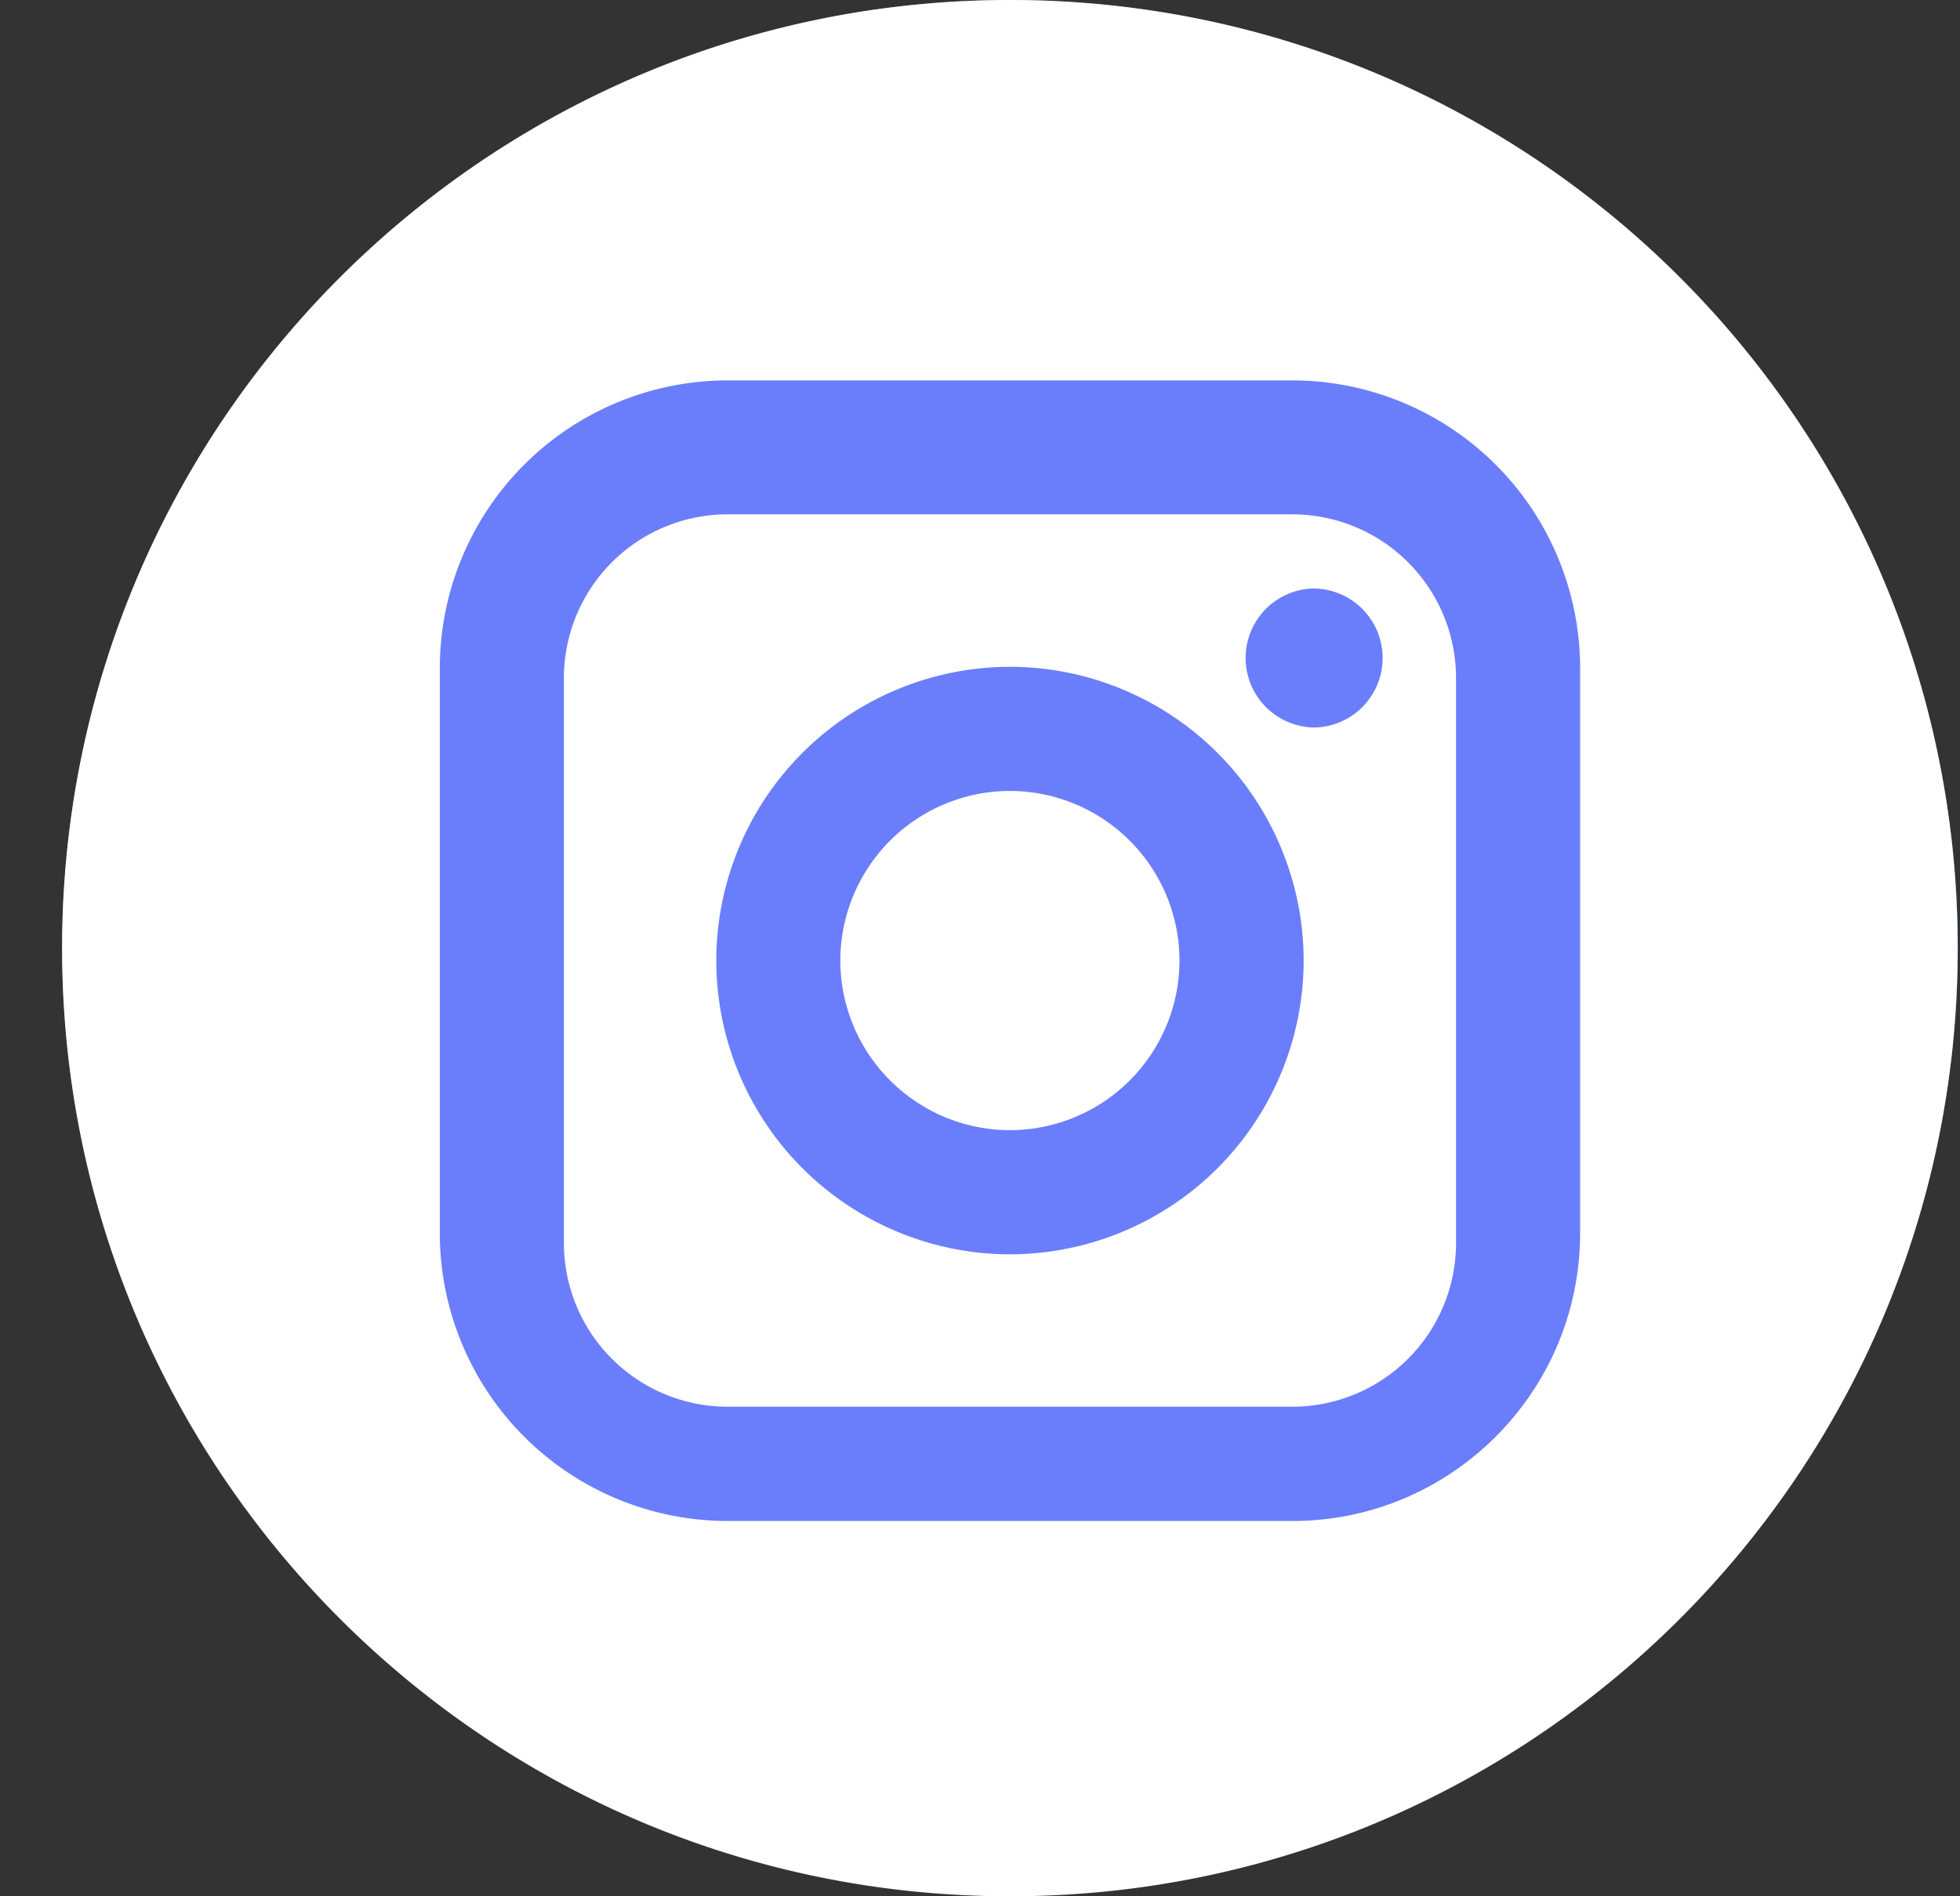 <svg xmlns="http://www.w3.org/2000/svg" width="31" height="30" fill="none"><rect width="100%" height="100%" fill="#333333" stroke="none"/><circle cx="15.974" cy="14.991" r="14.991" fill="#6A7EFC"/><path fill="#fff" d="M20.442 8.137h-8.936a2.59 2.59 0 0 0-2.587 2.588v8.942a2.59 2.59 0 0 0 2.587 2.588h8.936a2.59 2.59 0 0 0 2.587-2.588v-8.942a2.59 2.59 0 0 0-2.587-2.588zm-4.468 11.707a4.652 4.652 0 0 1-4.645-4.648 4.651 4.651 0 0 1 4.645-4.647 4.652 4.652 0 0 1 4.645 4.647 4.652 4.652 0 0 1-4.645 4.648zm4.794-8.335a1.1 1.1 0 0 1 0-2.199 1.1 1.1 0 0 1 0 2.2z"/><path fill="#fff" d="M15.973 12.513a2.686 2.686 0 0 0-2.682 2.683 2.687 2.687 0 0 0 2.682 2.684 2.686 2.686 0 0 0 2.682-2.684 2.686 2.686 0 0 0-2.682-2.683z"/><path fill="#fff" d="M15.974 0C7.694 0 .982 6.716.982 15c0 8.284 6.713 15 14.992 15s14.99-6.716 14.99-15c0-8.284-6.711-15-14.99-15zm9.017 19.511c0 2.51-2.04 4.552-4.55 4.552h-8.935a4.556 4.556 0 0 1-4.55-4.552V10.57a4.556 4.556 0 0 1 4.55-4.552h8.936a4.556 4.556 0 0 1 4.55 4.552v8.941z"/></svg>